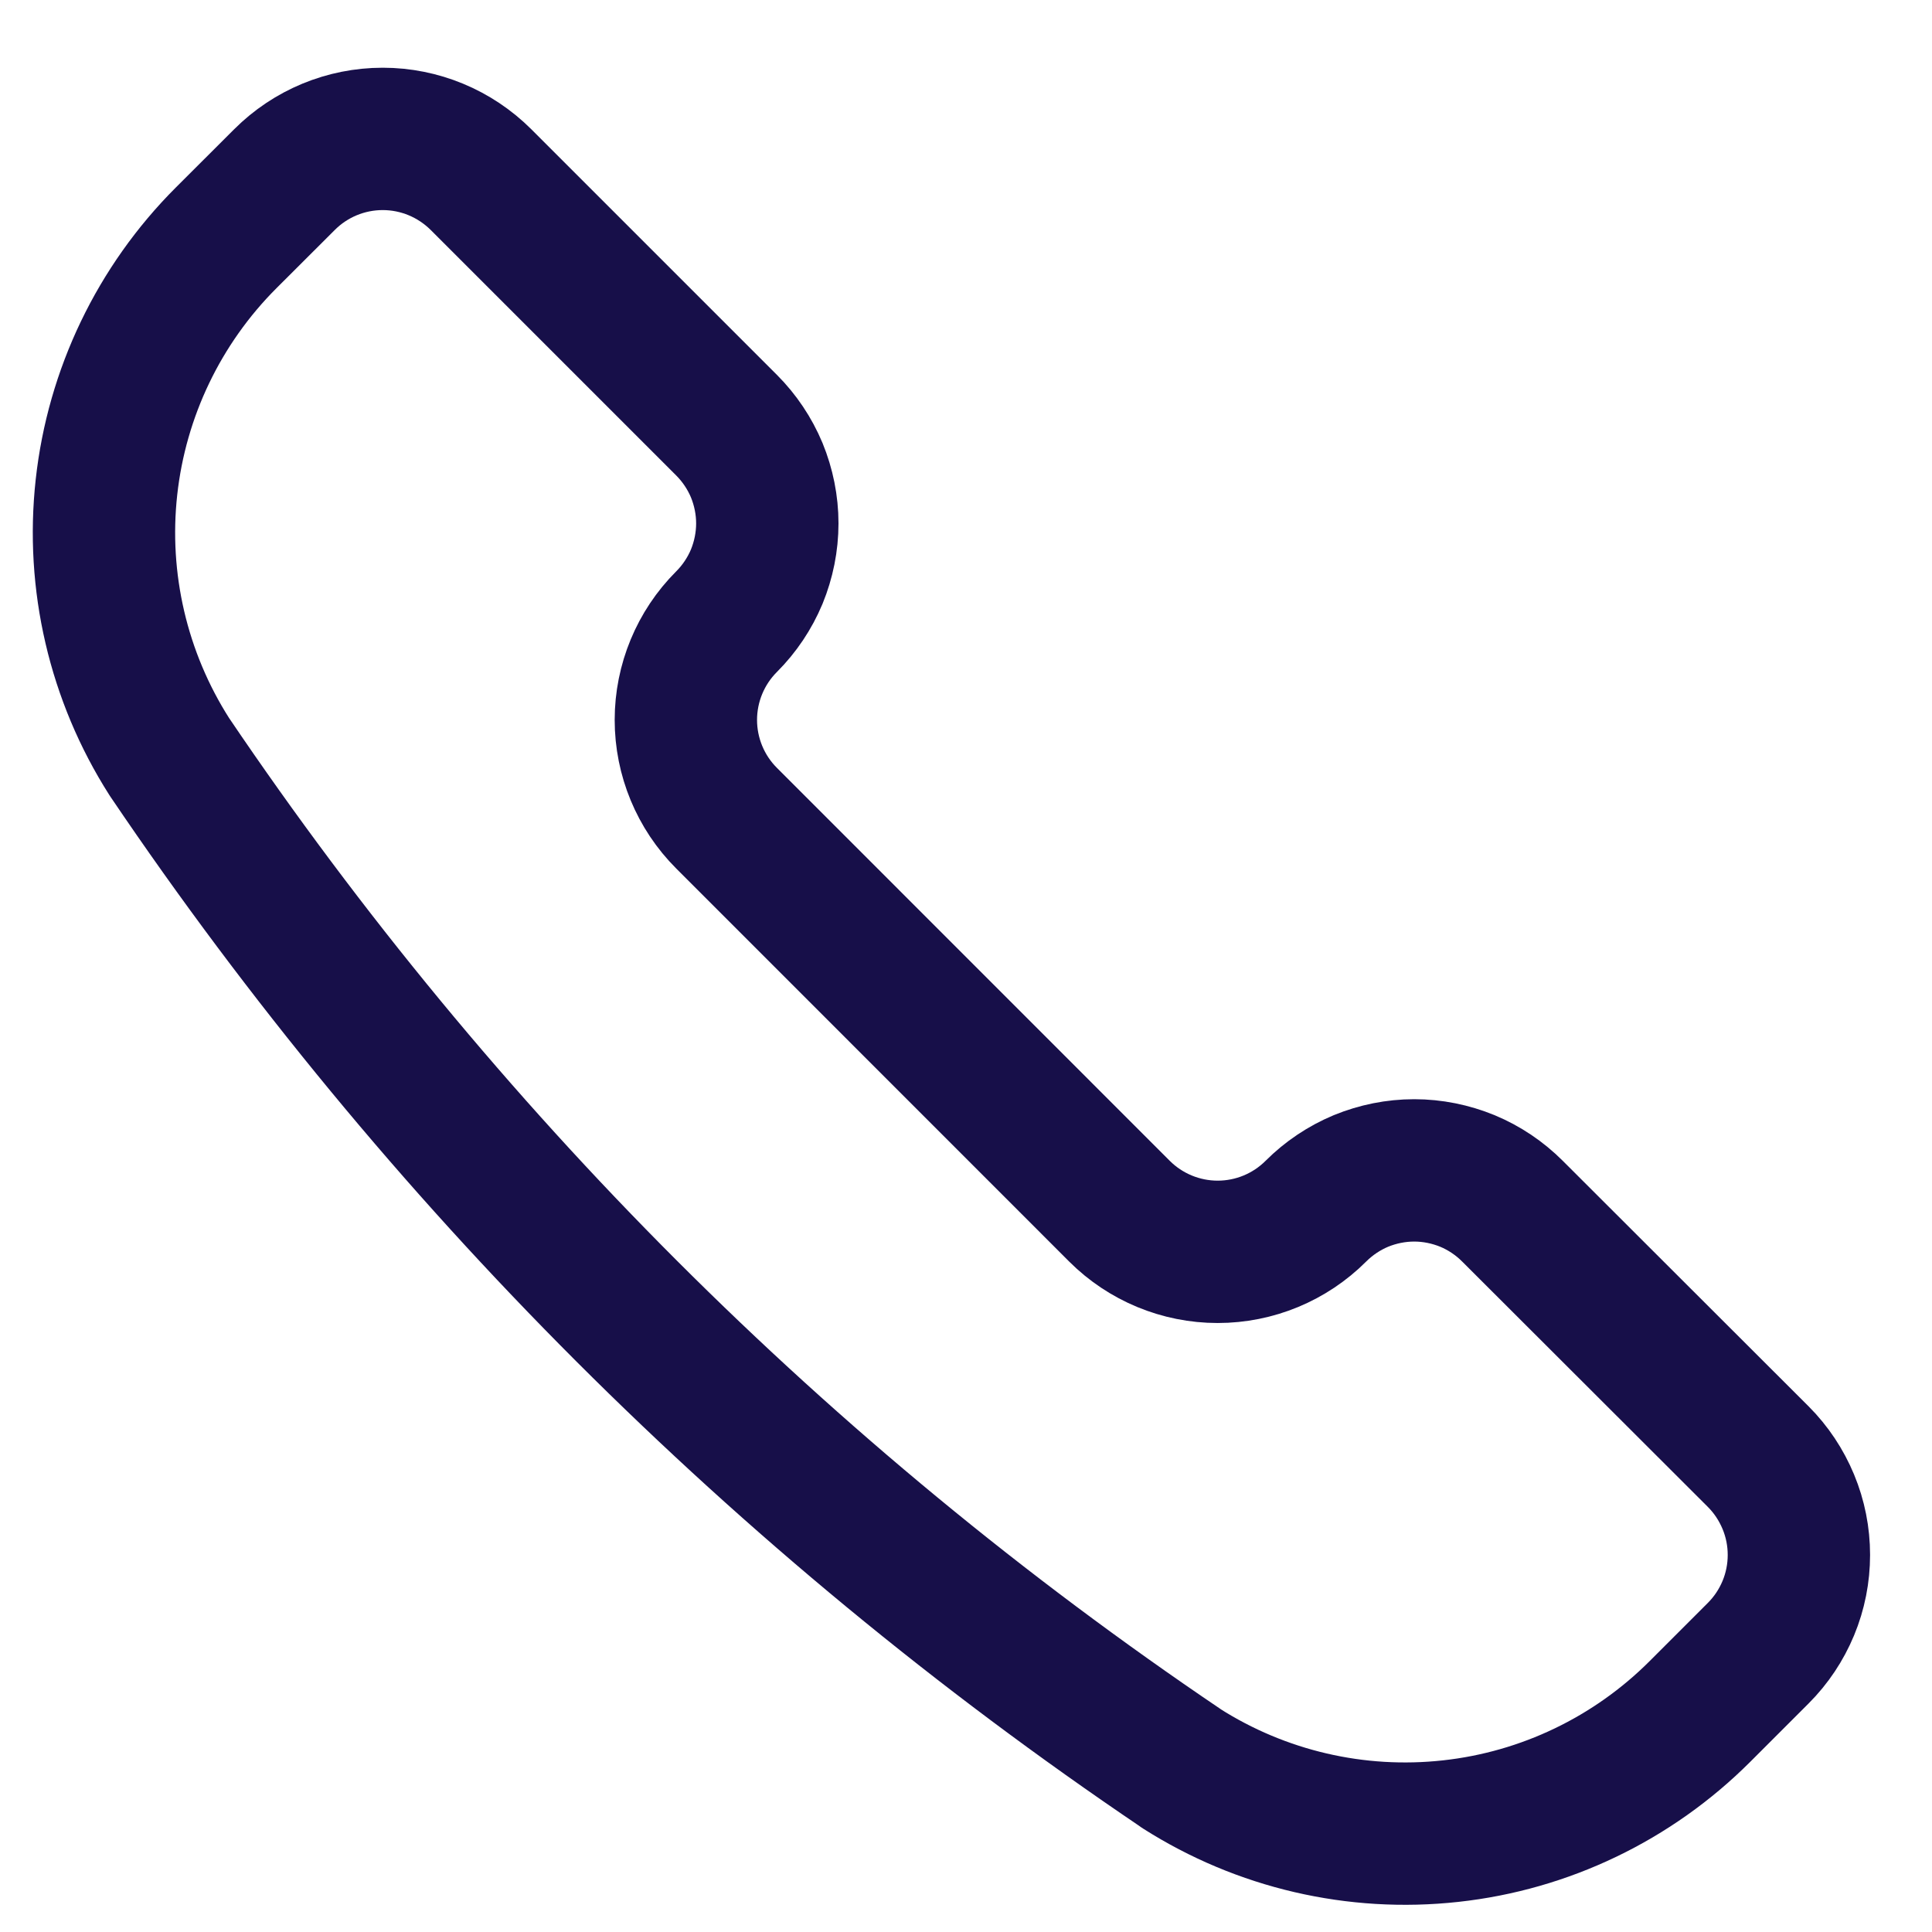 <svg width="19" height="19" viewBox="0 0 19 19" fill="none" xmlns="http://www.w3.org/2000/svg">
<path d="M11.608 17.385L11.617 17.392C12.404 17.893 13.338 18.11 14.266 18.008C15.193 17.907 16.058 17.491 16.718 16.831L17.291 16.258C17.418 16.131 17.518 15.981 17.587 15.815C17.656 15.649 17.691 15.471 17.691 15.292C17.691 15.112 17.656 14.935 17.587 14.769C17.518 14.603 17.418 14.452 17.291 14.325L14.874 11.911C14.747 11.784 14.597 11.683 14.431 11.614C14.265 11.546 14.087 11.51 13.908 11.51C13.728 11.51 13.55 11.546 13.384 11.614C13.219 11.683 13.068 11.784 12.941 11.911C12.685 12.167 12.338 12.311 11.975 12.311C11.613 12.311 11.265 12.167 11.009 11.911L7.145 8.046C6.889 7.79 6.745 7.442 6.745 7.08C6.745 6.718 6.889 6.37 7.145 6.114C7.272 5.987 7.373 5.836 7.442 5.671C7.51 5.505 7.546 5.327 7.546 5.147C7.546 4.968 7.51 4.79 7.442 4.624C7.373 4.459 7.272 4.308 7.145 4.181L4.73 1.766C4.473 1.51 4.126 1.366 3.764 1.366C3.401 1.366 3.054 1.51 2.798 1.766L2.224 2.339C1.564 2.999 1.149 3.864 1.047 4.791C0.945 5.719 1.163 6.653 1.664 7.44L1.67 7.449C4.317 11.366 7.691 14.739 11.608 17.385V17.385Z" stroke="#170F49" stroke-width="1.4" stroke-linecap="round" stroke-linejoin="round"/>
</svg>
